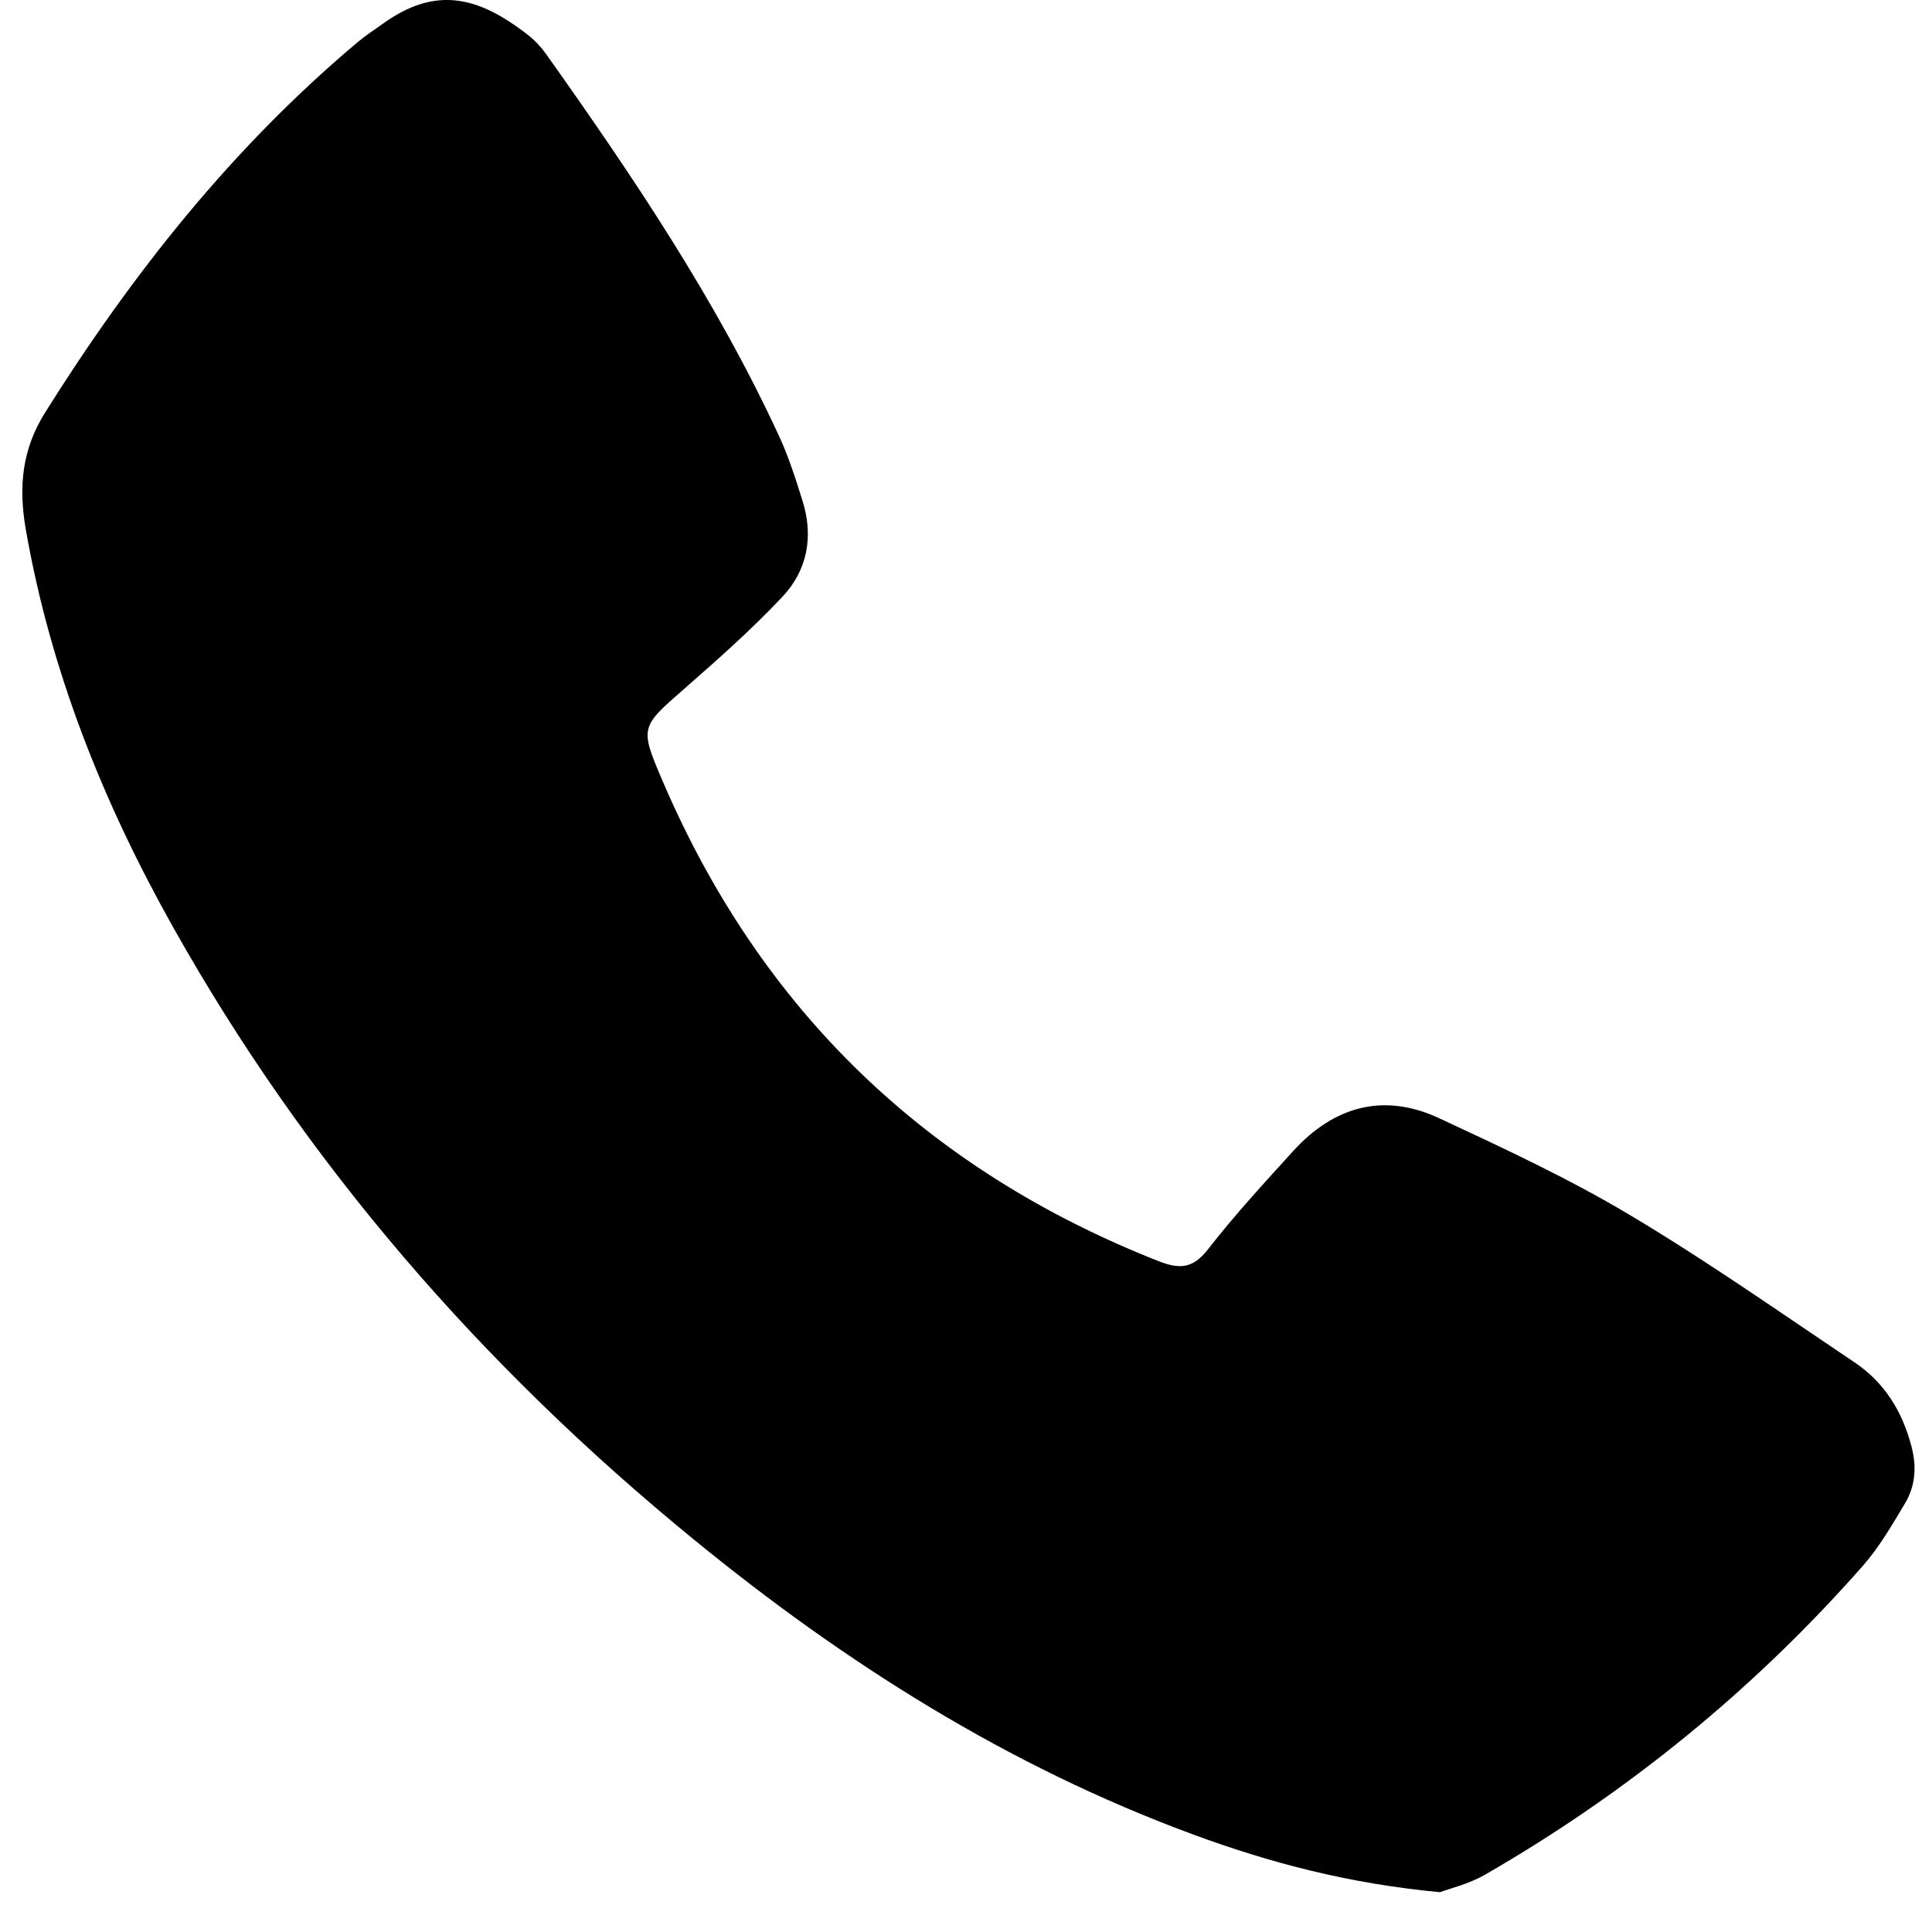 <svg width="24" height="24" viewBox="0 0 24 24" fill="none" xmlns="http://www.w3.org/2000/svg">
<path d="M17.892 23.506C16.752 23.399 15.769 23.139 14.809 22.784C12.524 21.94 10.497 20.66 8.621 19.126C5.995 16.981 3.802 14.465 2.142 11.503C1.276 9.958 0.626 8.33 0.32 6.574C0.229 6.052 0.272 5.584 0.56 5.125C1.638 3.407 2.884 1.833 4.444 0.523C4.543 0.439 4.654 0.368 4.76 0.292C5.406 -0.171 5.935 -0.055 6.563 0.438C6.646 0.503 6.721 0.583 6.782 0.669C7.86 2.187 8.898 3.728 9.681 5.424C9.8 5.682 9.886 5.956 9.971 6.227C10.108 6.668 10.028 7.087 9.718 7.415C9.339 7.818 8.922 8.187 8.505 8.552C7.955 9.034 7.943 9.029 8.232 9.704C9.451 12.547 11.508 14.529 14.388 15.665C14.652 15.769 14.817 15.761 15.005 15.521C15.335 15.096 15.701 14.699 16.063 14.3C16.57 13.743 17.187 13.569 17.878 13.891C18.675 14.262 19.477 14.635 20.231 15.084C21.191 15.655 22.107 16.299 23.035 16.922C23.409 17.172 23.633 17.534 23.746 17.972C23.812 18.224 23.793 18.463 23.662 18.68C23.503 18.945 23.346 19.218 23.144 19.448C21.79 20.986 20.22 22.267 18.444 23.29C18.246 23.404 18.012 23.459 17.892 23.504V23.506Z" fill="black"/>
</svg>
